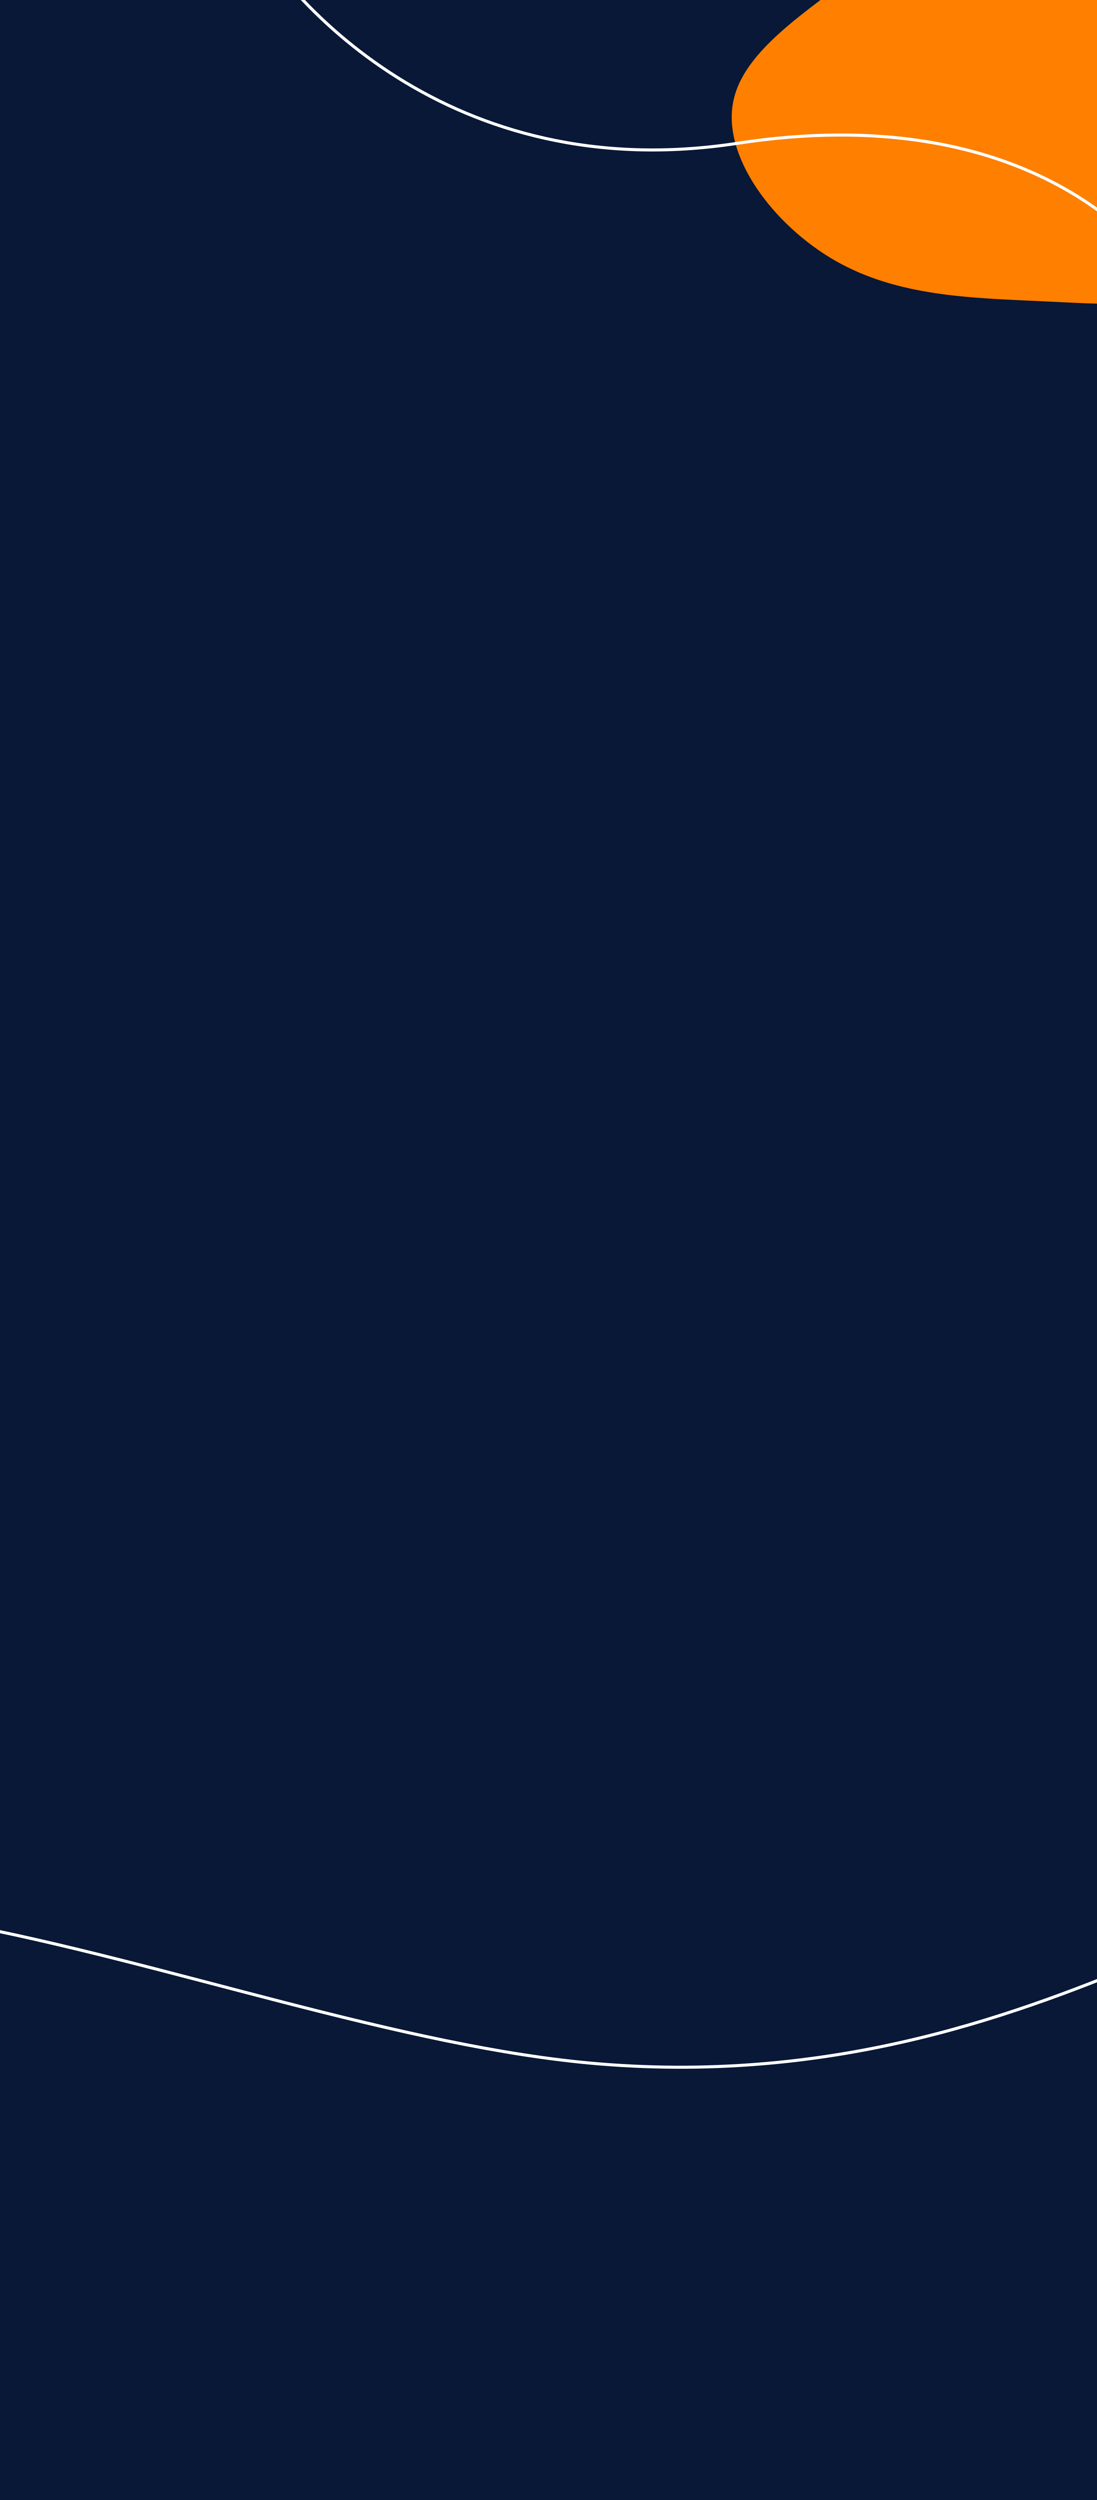 <svg width="360" height="820" viewBox="0 0 360 820" fill="none" xmlns="http://www.w3.org/2000/svg">
<rect x="0" y="0" width="360" height="820" fill="#808080" stroke="none"/>
<g clip-path="url(#clip0_468_2)">
<rect width="360" height="820" fill="#091837"/>
<path d="M240.745 32.776C244.776 14.419 270.05 0.798 285.753 -12.902C301.378 -26.512 307.453 -40.024 317.522 -43.136C327.688 -46.161 341.891 -38.432 358.43 -33.029C374.969 -27.625 393.942 -24.458 404.736 -13.155C415.606 -1.941 418.471 17.407 418.201 38.203C417.855 59.088 414.353 81.245 401.288 91.466C388.147 101.777 365.324 99.889 341.985 98.802C318.647 97.715 294.774 97.254 274.29 85.608C253.807 73.963 236.616 51.046 240.745 32.776Z" fill="#FF7F00"/>
<path d="M77 -31C93 1 148.4 61.4 242 47C335.6 32.6 379.667 79 390 104" stroke="white"/>
<path d="M-165.839 676.894C-115.755 564.375 68.019 666.322 196.507 676.894C354.507 689.894 437.297 583.099 465.297 637.099" stroke="white"/>
</g>
<defs>
<clipPath id="clip0_468_2">
<rect width="360" height="820" fill="white"/>
</clipPath>
</defs>
</svg>
